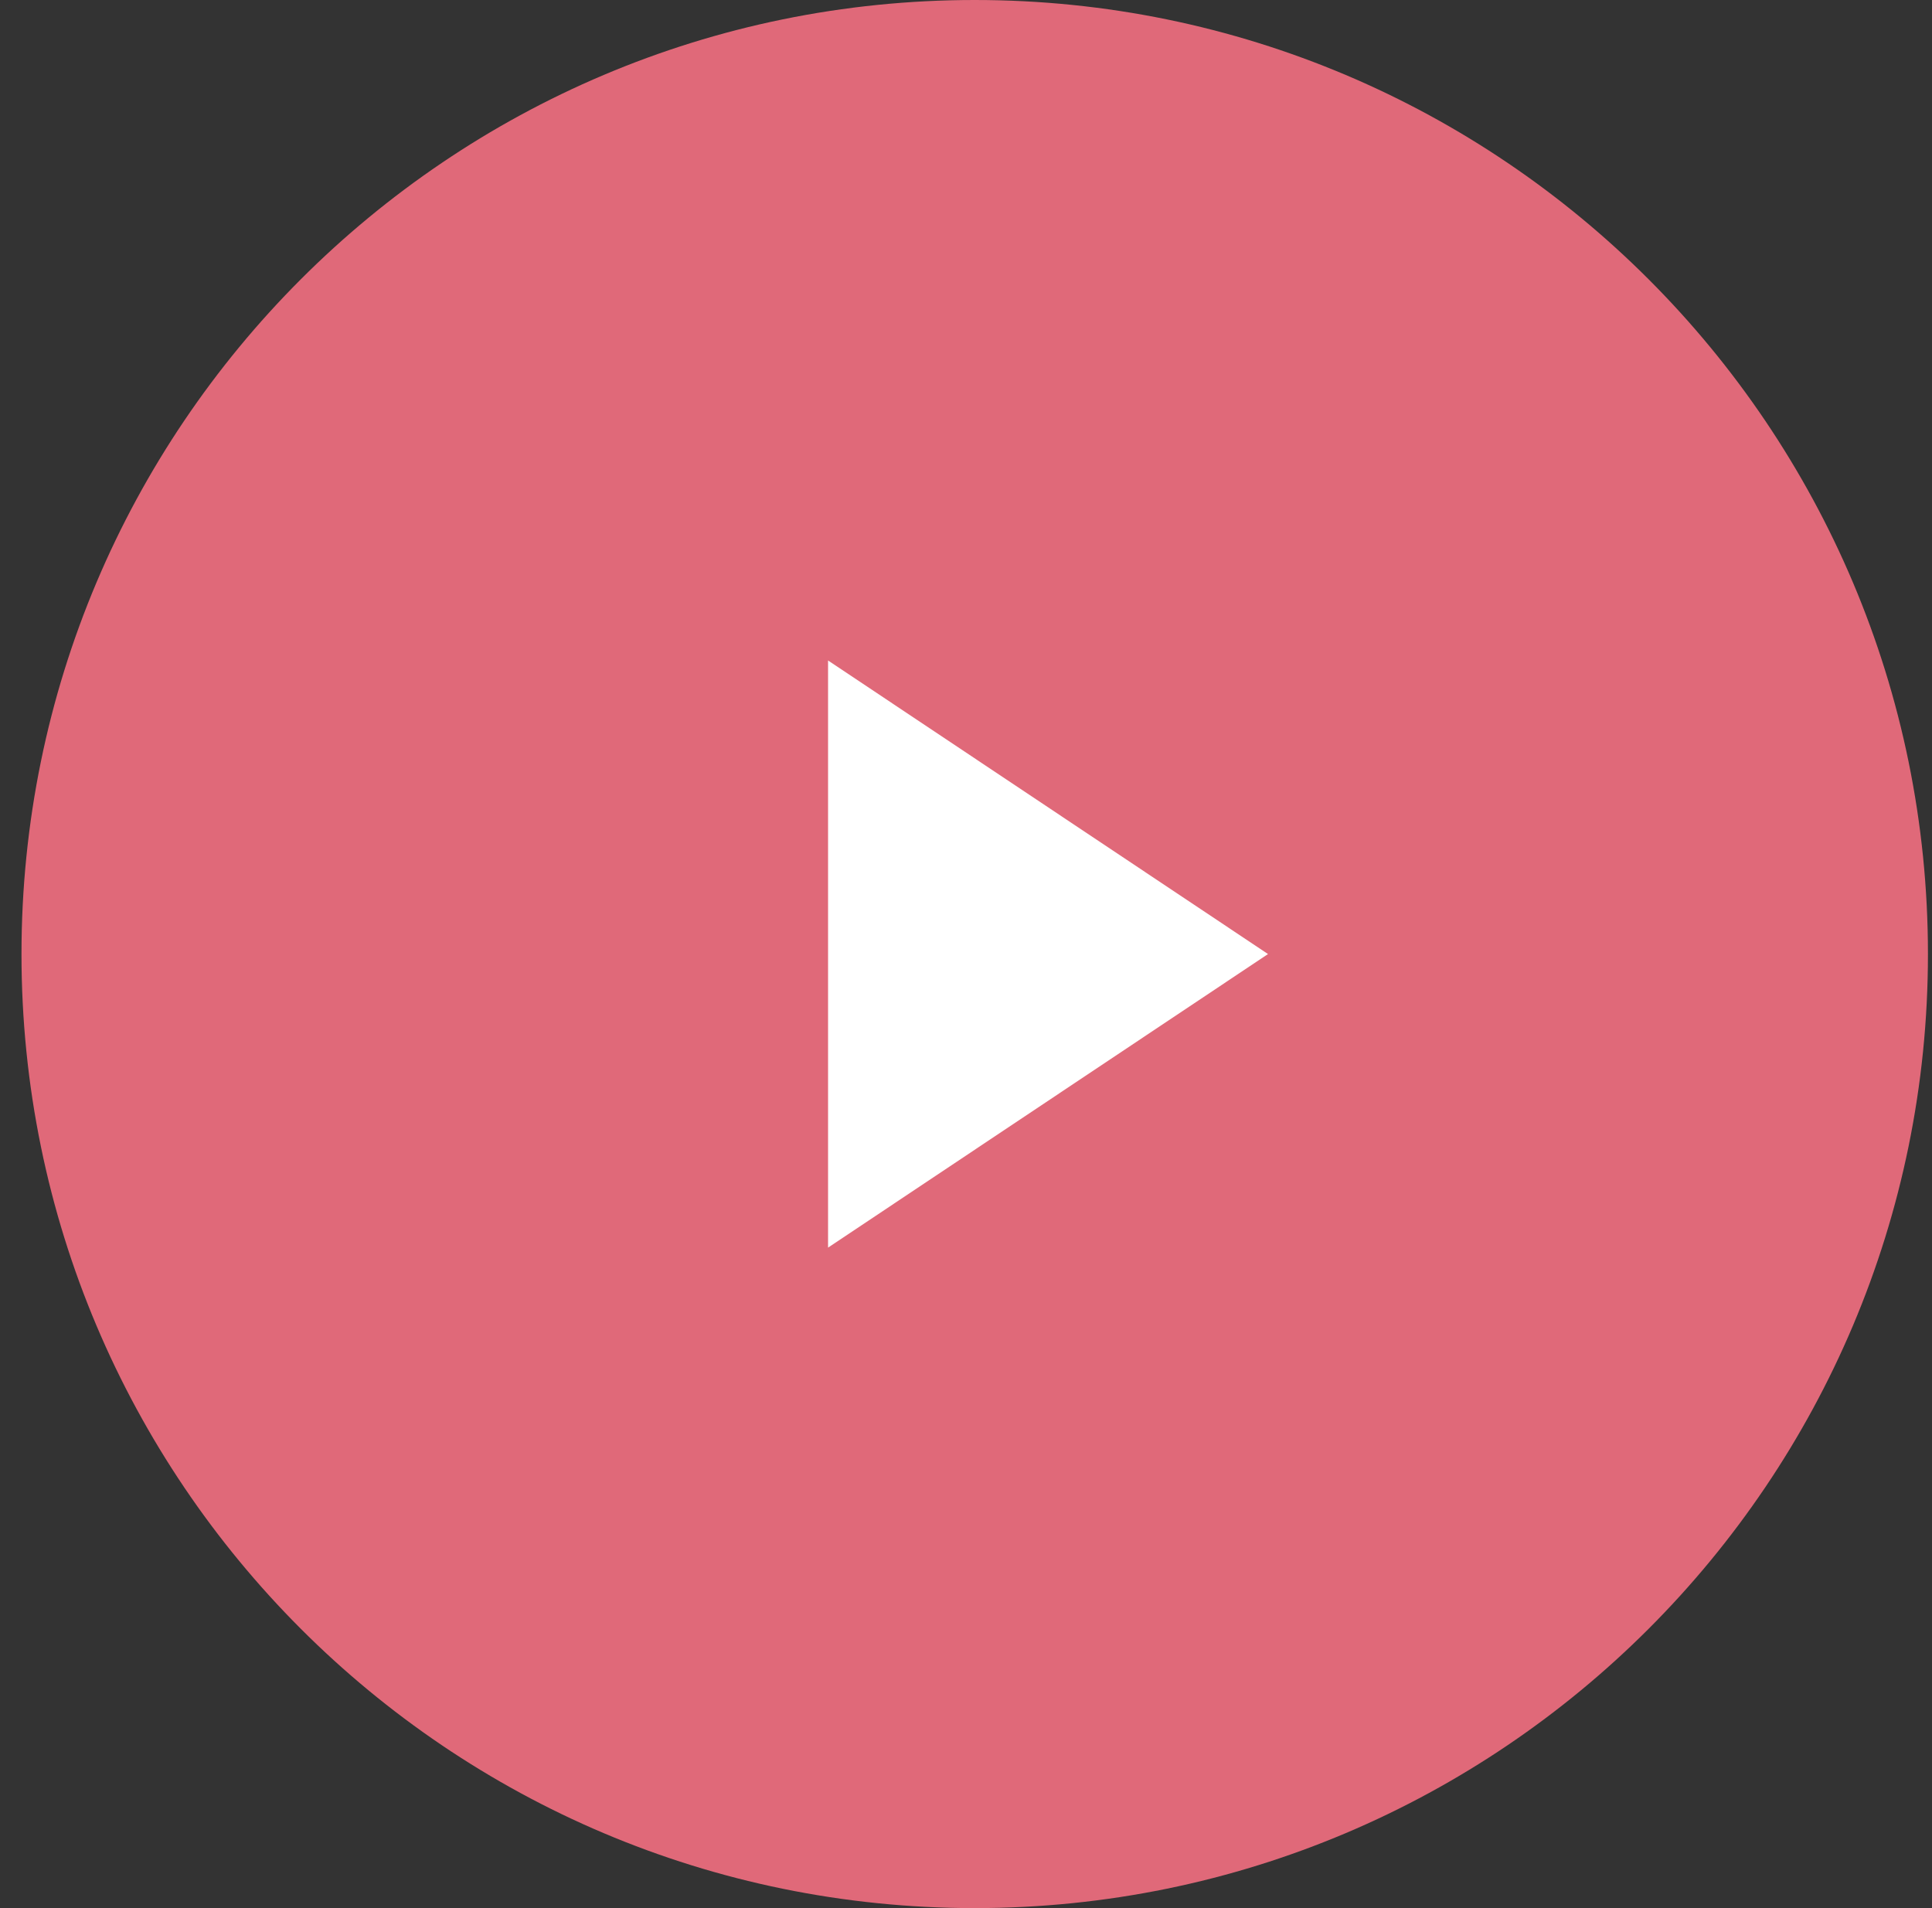 <?xml version="1.0" encoding="UTF-8"?>
<svg width="81px" height="80px" viewBox="0 0 81 80" version="1.1" xmlns="http://www.w3.org/2000/svg" xmlns:xlink="http://www.w3.org/1999/xlink">
    <rect x="0" y="0" width="81" height="80" fill="#333333" stroke="none"/>
    <!-- Generator: Sketch 39.1 (31720) - http://www.bohemiancoding.com/sketch -->
    <title>Play</title>
    <desc>Created with Sketch.</desc>
    <defs></defs>
    <g id="Welcome" stroke="none" stroke-width="1" fill="none" fill-rule="evenodd">
        <g id="Luoo.qy-0.0.3-Vol-View" transform="translate(-1232, -935)">
            <g id="playing" transform="translate(130, 888)">
                <g id="controlor" transform="translate(991, 47)">
                    <g id="Play" transform="translate(111.901, 0)">
                        <g id="Untitled">
                            <g id="Page-1">
                                <g id="Group-463">
                                    <path d="M79.929,40 C79.929,62.092 62.037,80 39.965,80 C17.893,80 0,62.092 0,40 C0,17.908 17.893,0 39.965,0 C62.037,0 79.929,17.908 79.929,40 L79.929,40 L79.929,40 Z" id="Stroke-462" fill="#E06979"></path>
                                    <polygon id="Stroke-460" fill="#FFFFFF" points="52.261 40 33.816 27.692 33.816 52.308"></polygon>
                                </g>
                            </g>
                        </g>
                    </g>
                </g>
            </g>
        </g>
    </g>
</svg>